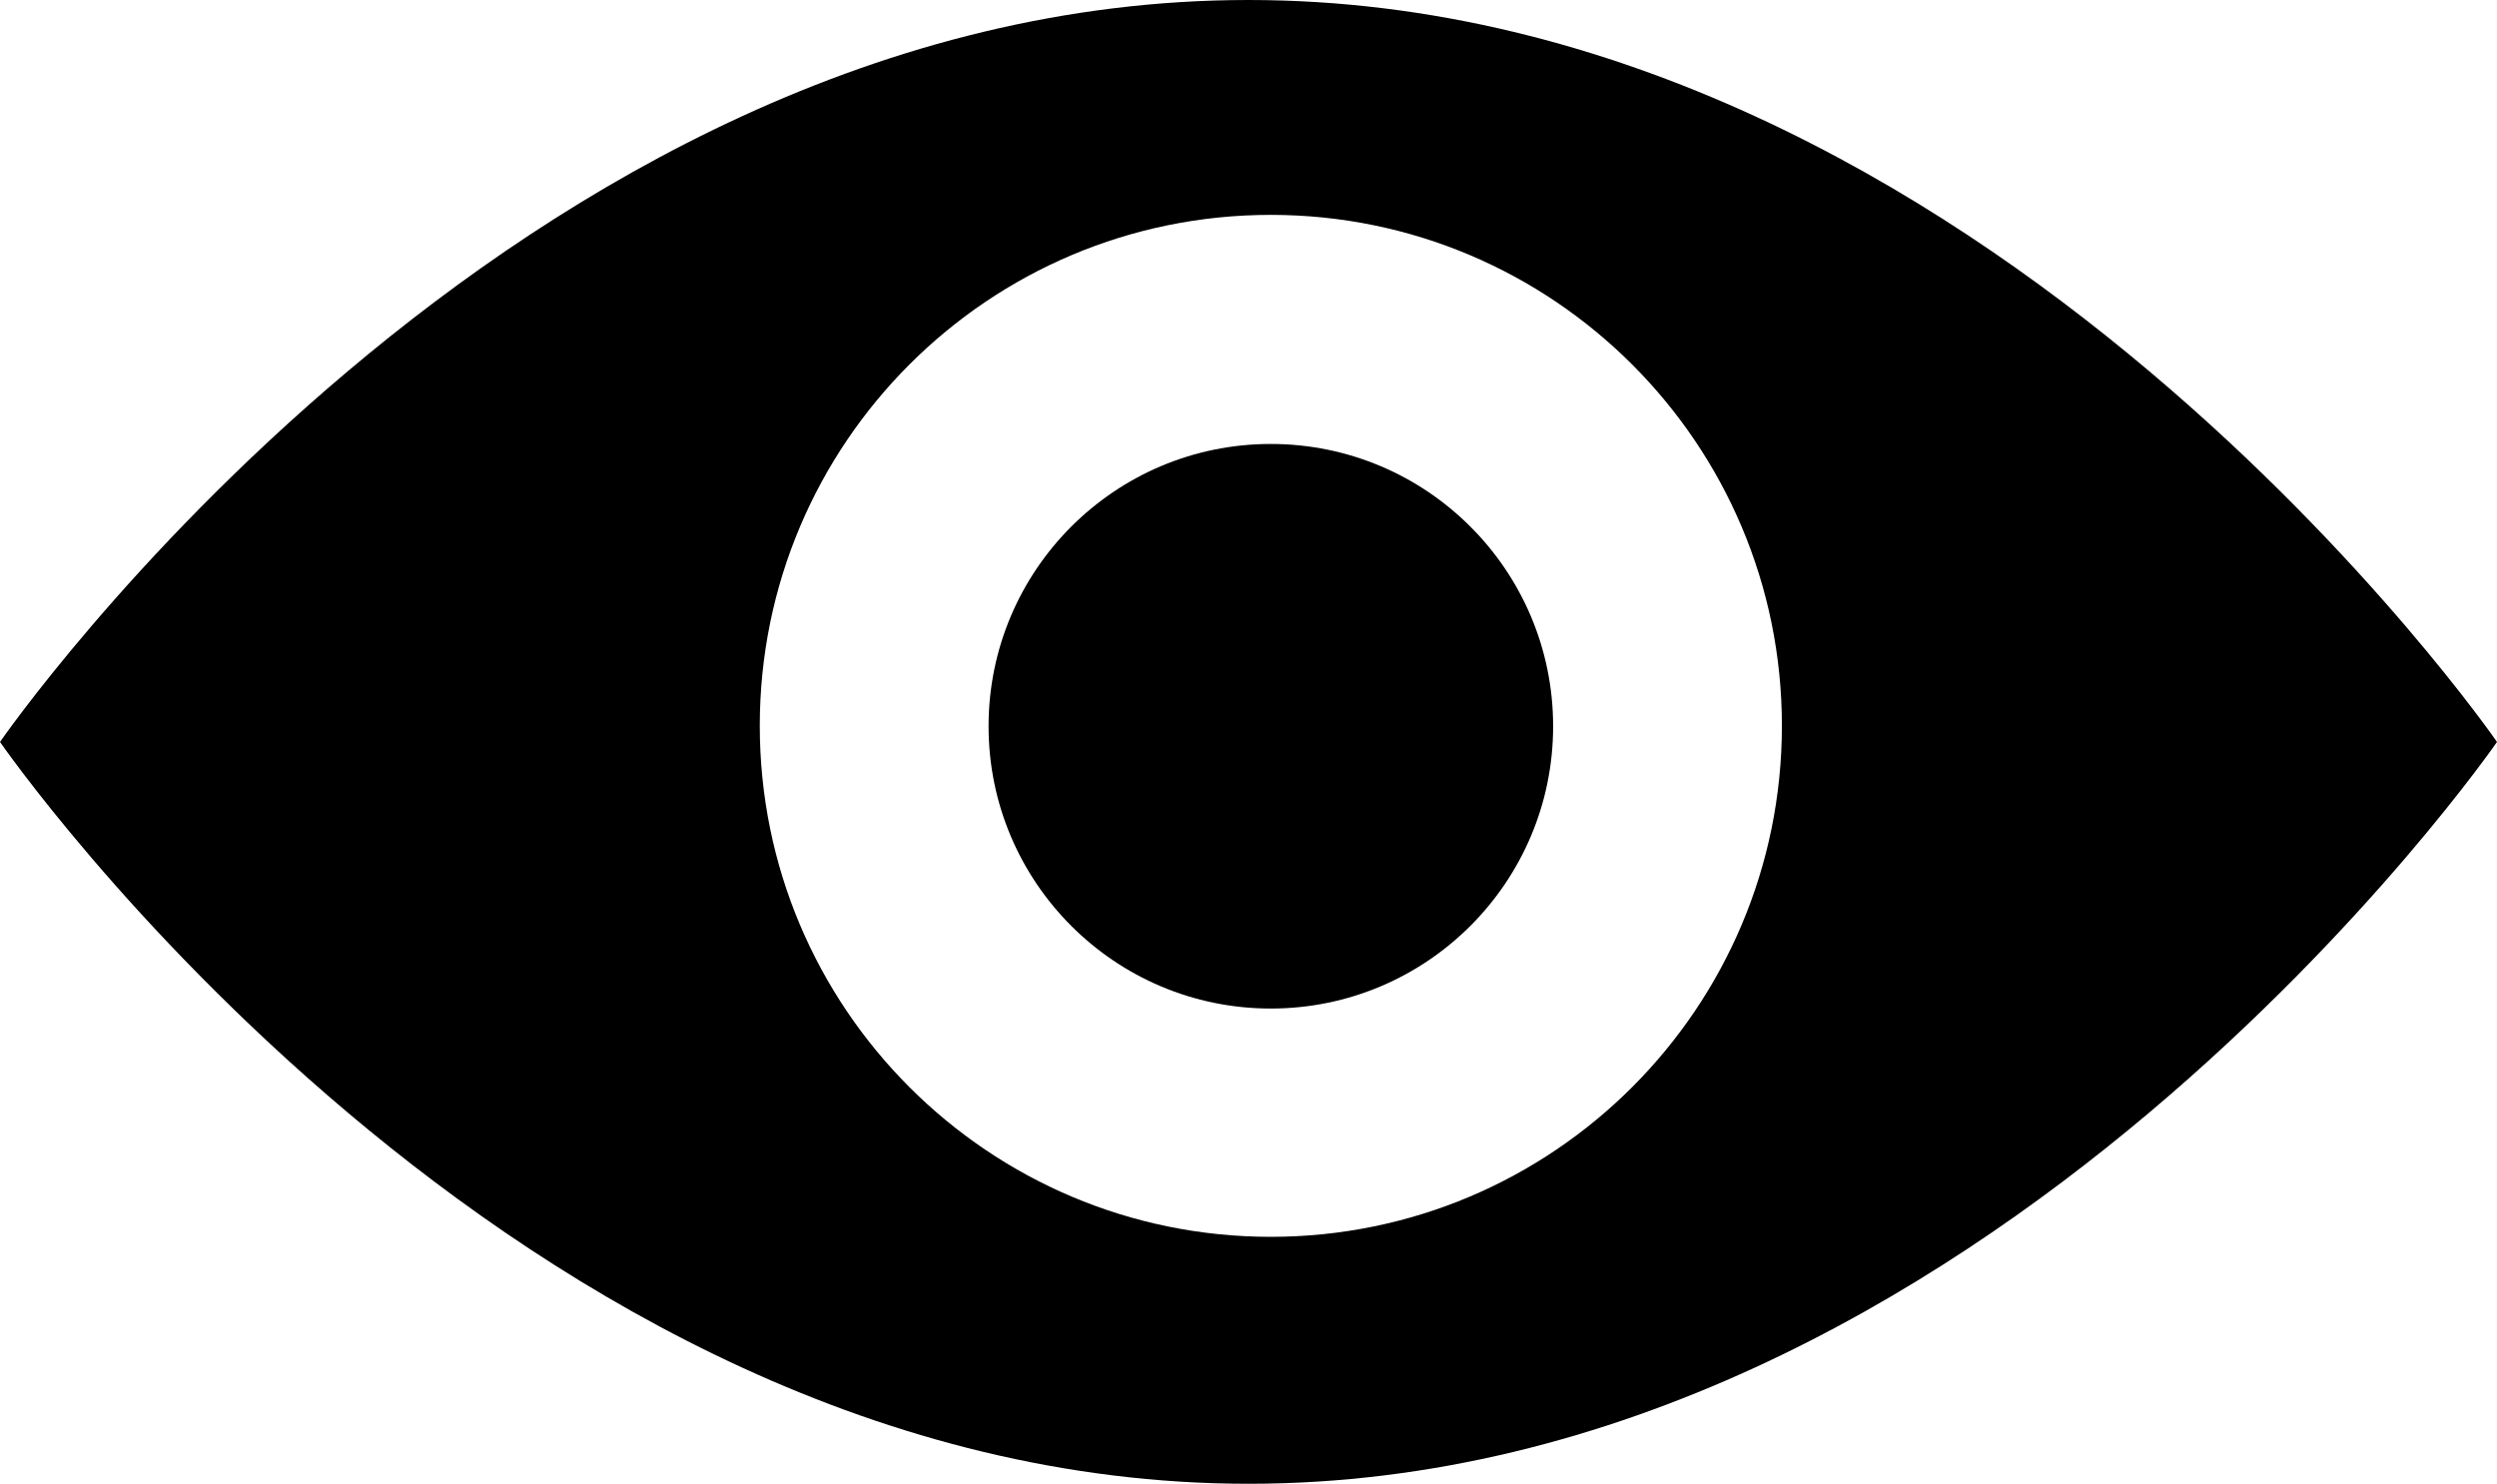 <?xml version="1.0" encoding="UTF-8"?>
<svg id="Layer_2" data-name="Layer 2" xmlns="http://www.w3.org/2000/svg" viewBox="0 0 219.6 130.51">
  <g id="Layer_1-2" data-name="Layer 1">
    <g>
      <path d="M109.8,0C45.03,0,0,65.26,0,65.26c0,0,45.03,65.25,109.8,65.25s109.8-65.25,109.8-65.25c0,0-45.02-65.26-109.8-65.26ZM111.76,108.79c-24.82,0-44.94-20.12-44.94-44.95s20.12-44.94,44.94-44.94,44.95,20.12,44.95,44.94-20.13,44.95-44.95,44.95Z"/>
      <path d="M136.59,63.88c0,13.71-11.12,24.83-24.83,24.83s-24.82-11.12-24.82-24.83,11.11-24.83,24.82-24.83,24.83,11.12,24.83,24.83Z"/>
    </g>
  </g>
</svg>